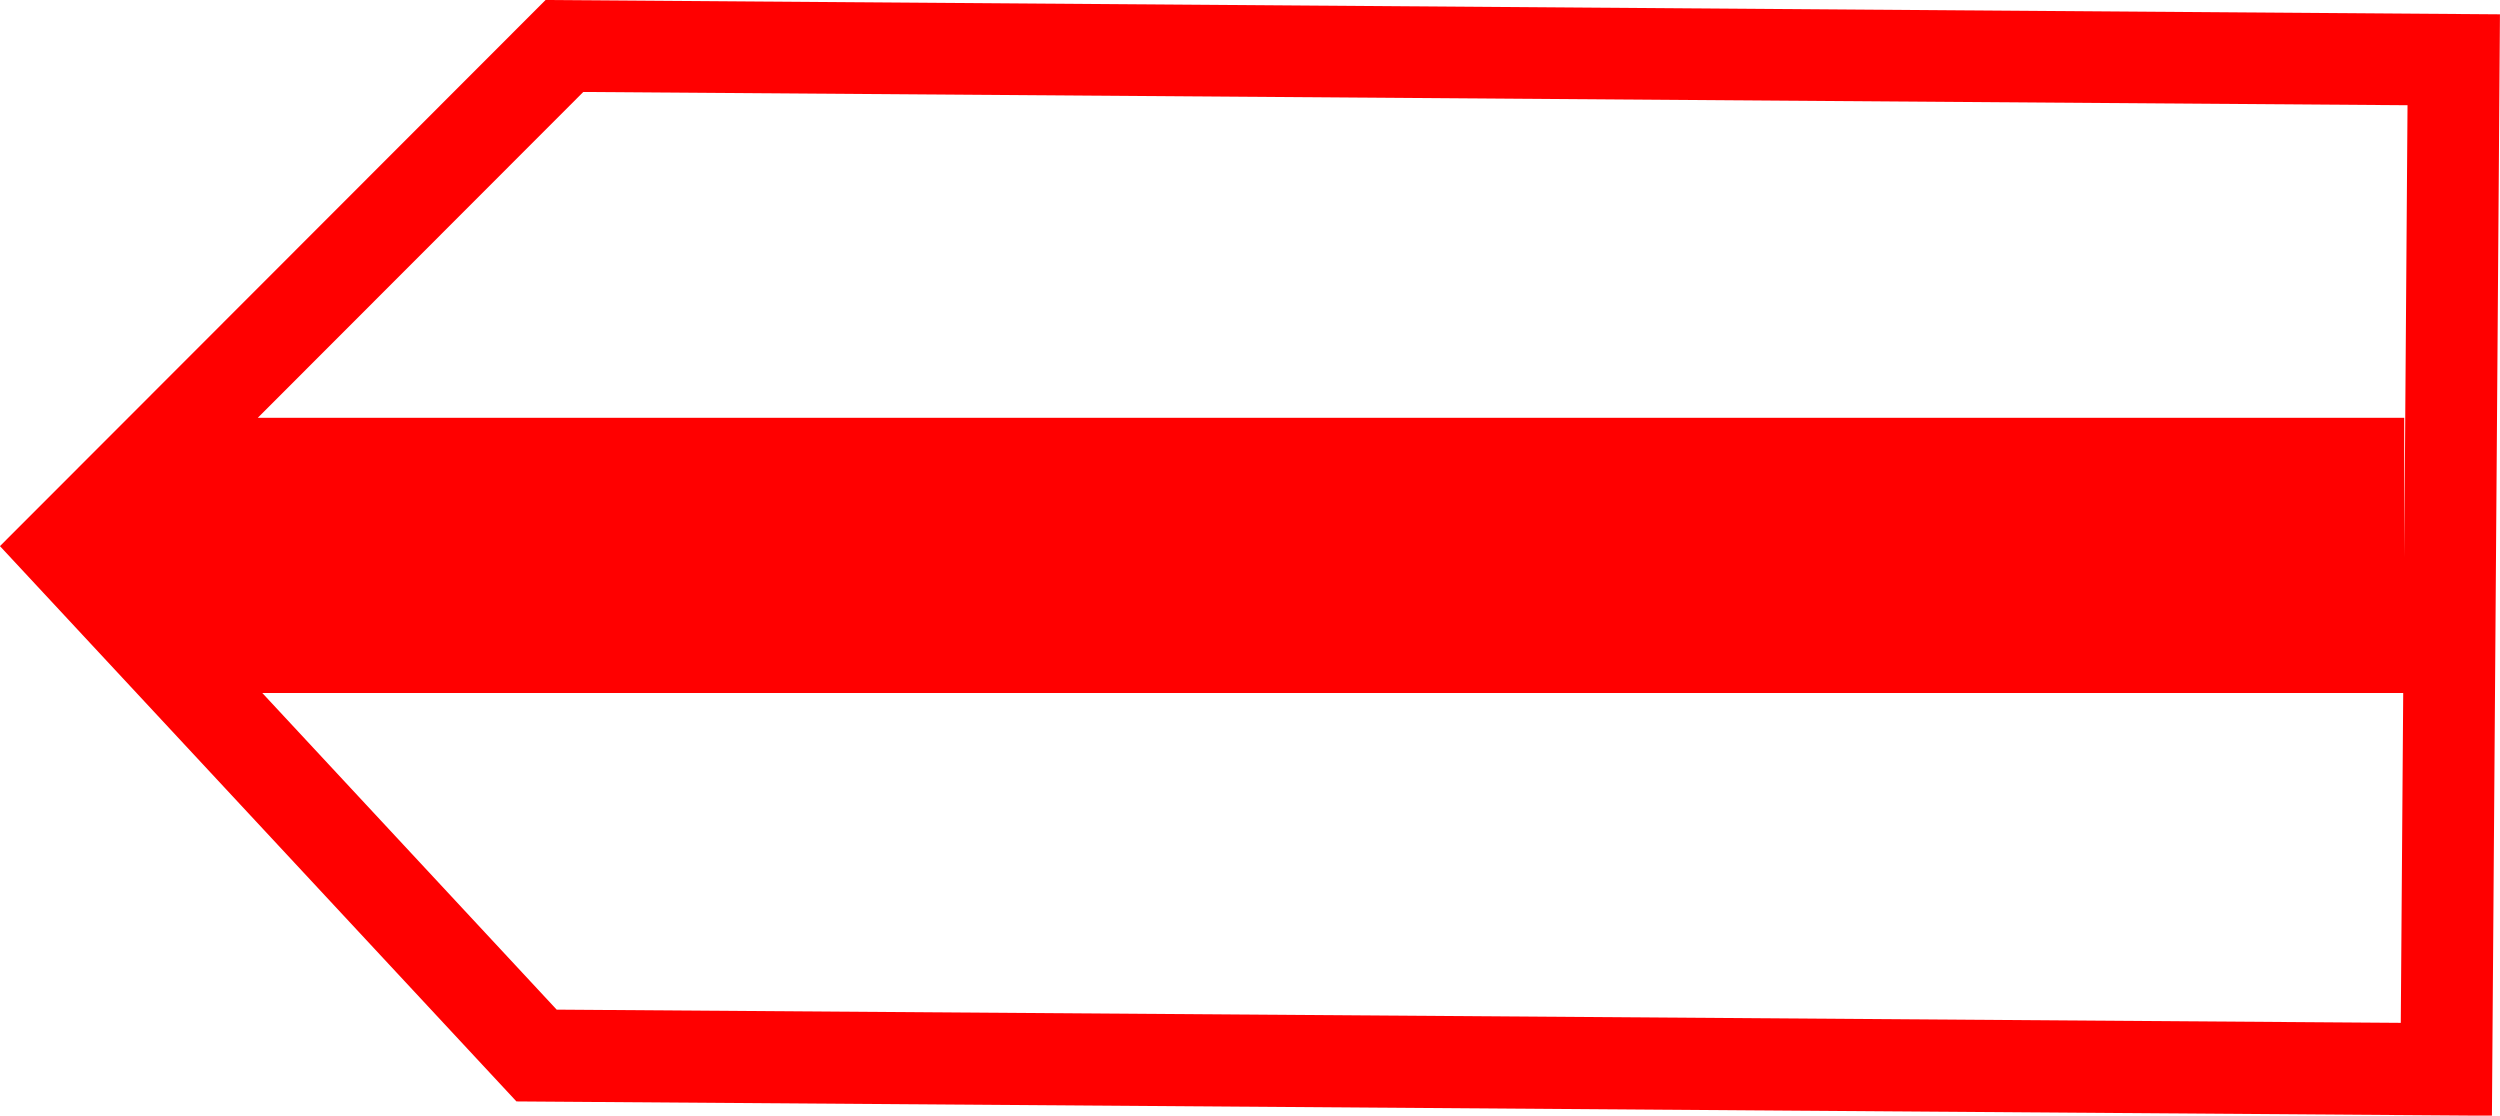 <svg xmlns="http://www.w3.org/2000/svg" width="54.475" height="24.309" viewBox="0 0 54.475 24.309">
  <path id="_7016" data-name="7016" d="M9105.606,300.328l-11.889,11.9,11.254,12.1,43.046.312.175-24Zm.242,22-6.415-6.9h46.651l-.053,7.188Zm40.258-9.841v-3.055h-46.771l7.093-7.1,39.75.289Z" transform="translate(-9093.718 -300.328)" fill="red"/>
</svg>
